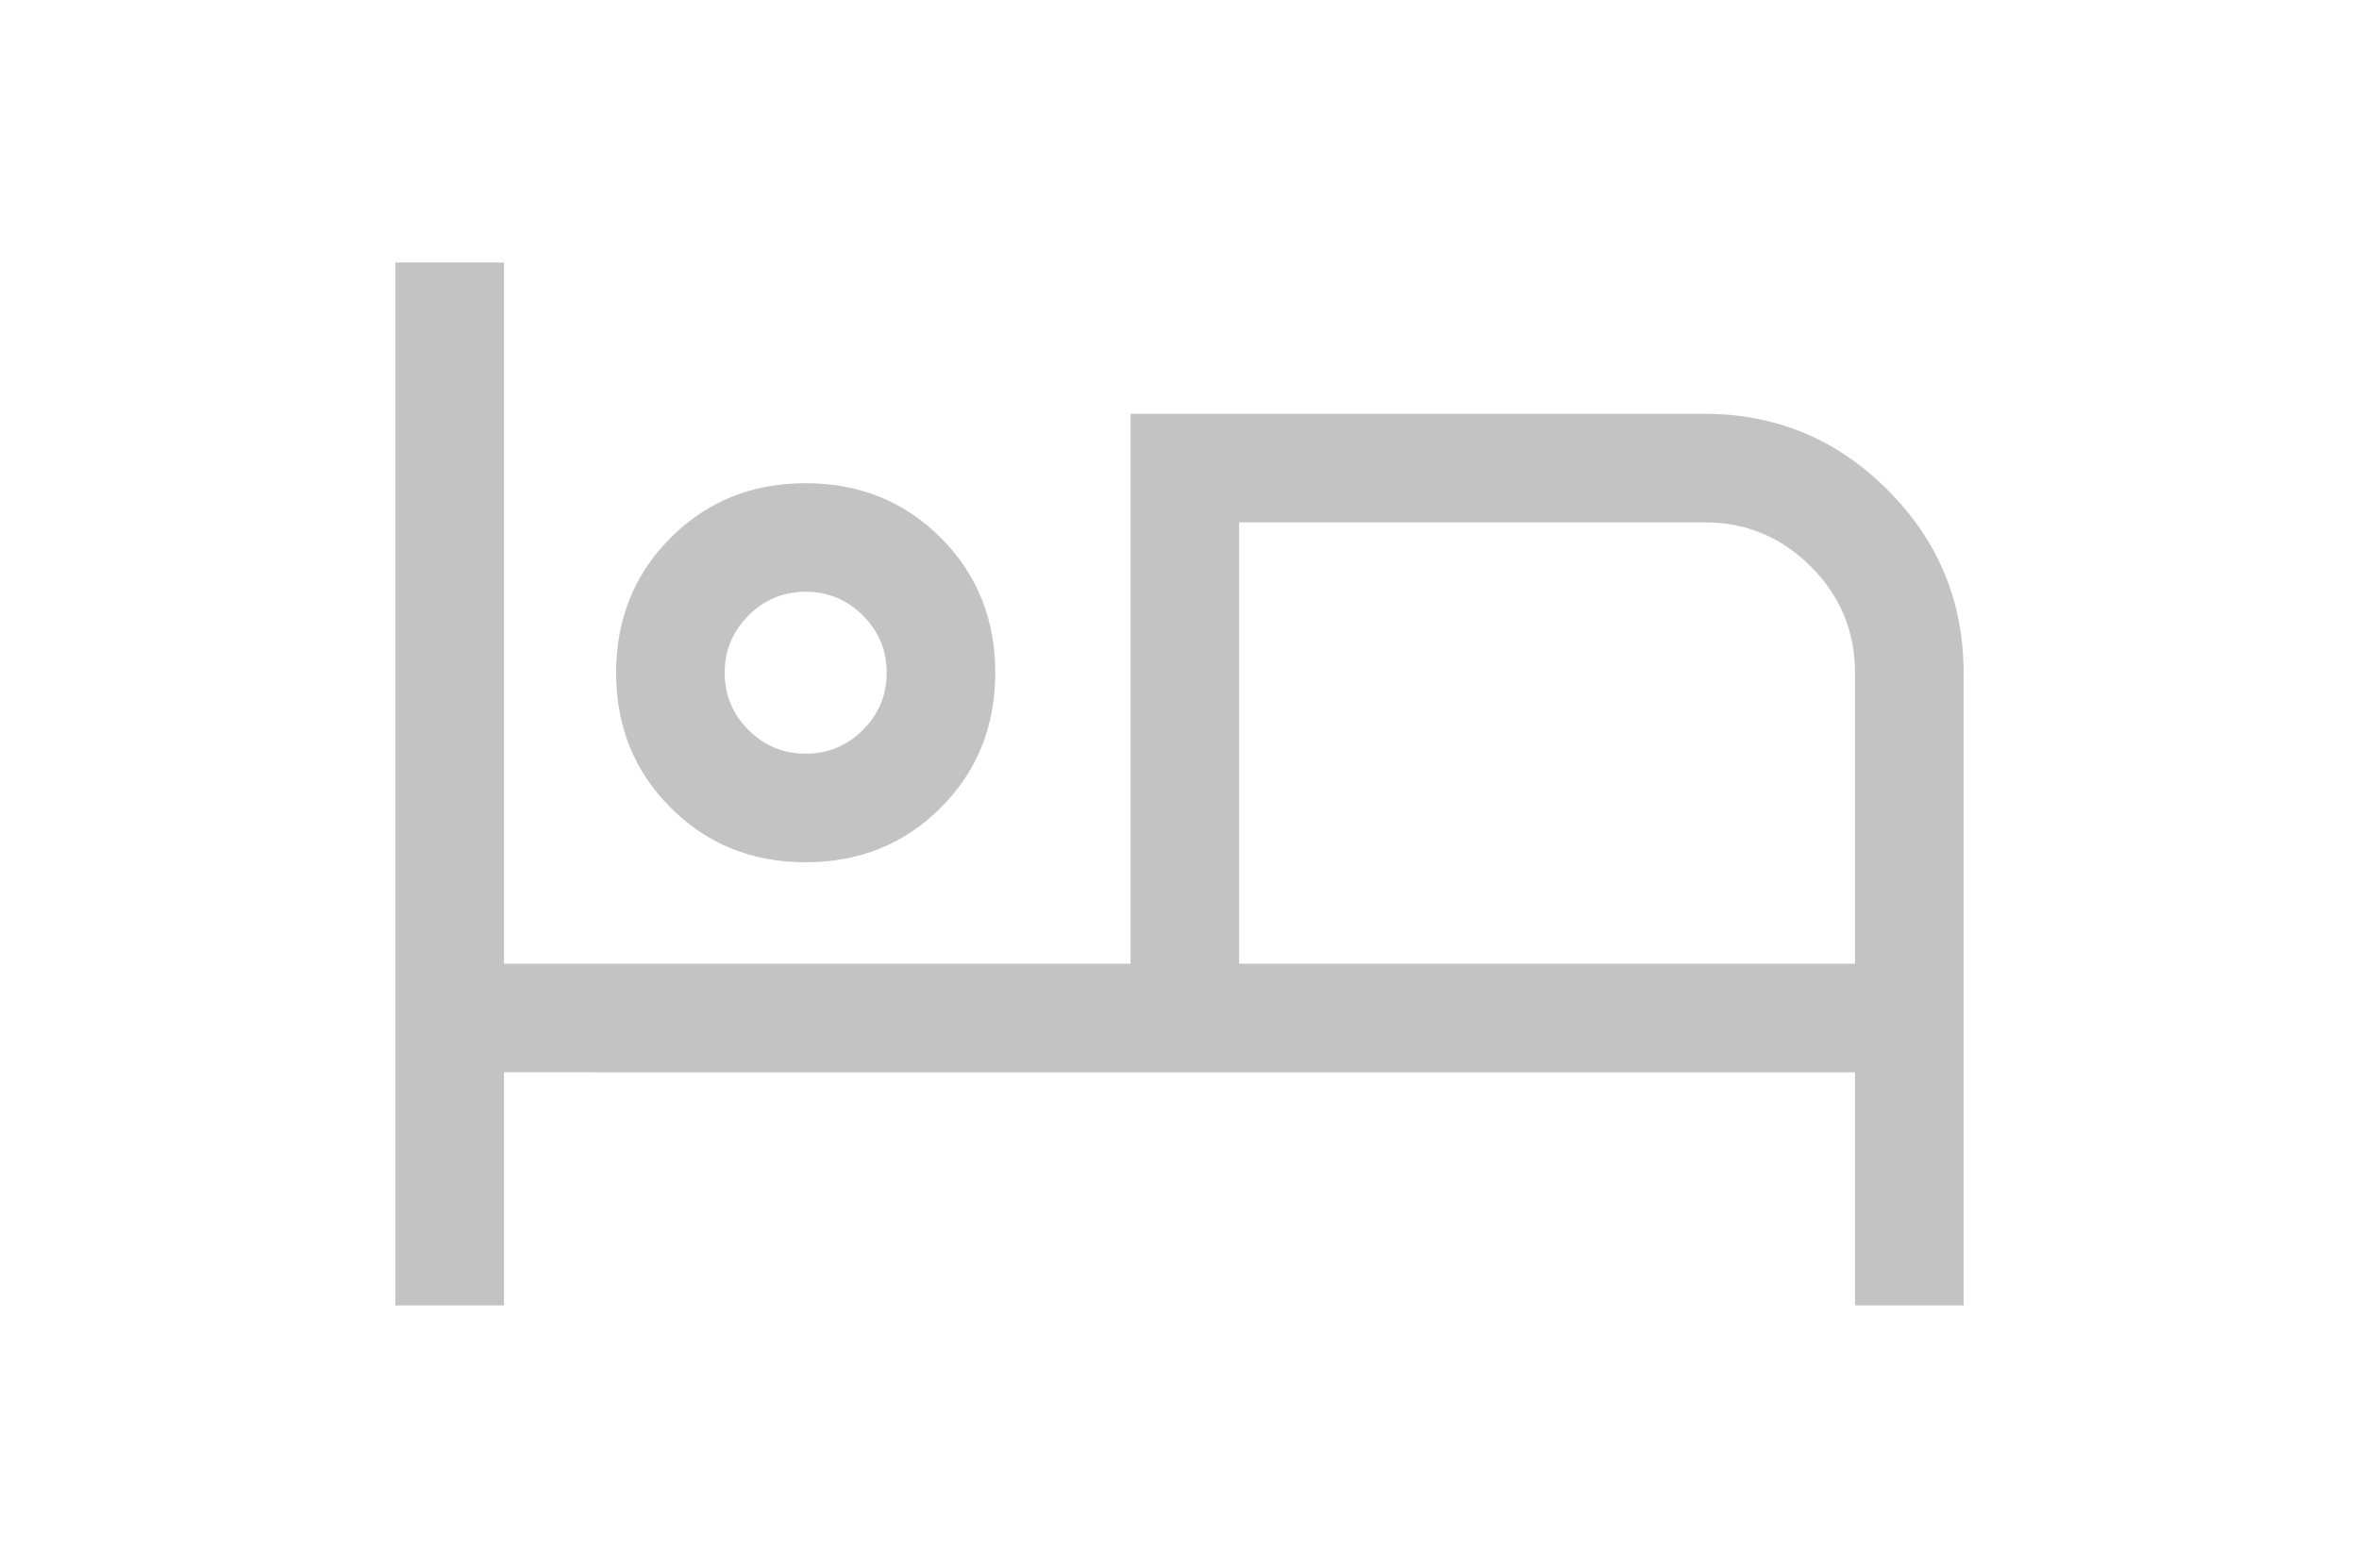 <?xml version="1.0" encoding="UTF-8" standalone="no"?>
<svg
   height="25"
   viewBox="0 -960 752.137 500"
   width="37.607"
   version="1.1"
   id="svg14225"
   sodipodi:docname="bed.svg"
   inkscape:version="1.2 (dc2aedaf03, 2022-05-15)"
   xmlns:inkscape="http://www.inkscape.org/namespaces/inkscape"
   xmlns:sodipodi="http://sodipodi.sourceforge.net/DTD/sodipodi-0.dtd"
   xmlns="http://www.w3.org/2000/svg"
   xmlns:svg="http://www.w3.org/2000/svg">
  <defs
     id="defs14229" />
  <sodipodi:namedview
     id="namedview14227"
     pagecolor="#ffffff"
     bordercolor="#111111"
     borderopacity="1"
     inkscape:showpageshadow="0"
     inkscape:pageopacity="0"
     inkscape:pagecheckerboard="1"
     inkscape:deskcolor="#d1d1d1"
     showgrid="false"
     inkscape:zoom="4.9166667"
     inkscape:cx="2.3389831"
     inkscape:cy="15.254237"
     inkscape:window-width="1536"
     inkscape:window-height="793"
     inkscape:window-x="-8"
     inkscape:window-y="-8"
     inkscape:window-maximized="1"
     inkscape:current-layer="svg14225" />
  <path
     d="m 126.352,-543.995 v -332.009 h 34.052 v 223.61 h 200.341 v -175.369 h 182.747 q 33.946,0 58.119,24.174 24.174,24.174 24.174,58.119 v 201.476 H 591.732 v -74.347 H 160.404 v 74.347 z m 130.533,-141.317 q -25.539,0 -42.849,-17.31 -17.31,-17.31 -17.31,-42.849 0,-25.539 17.31,-42.849 17.31,-17.31 42.849,-17.31 25.539,0 42.849,17.31 17.31,17.31 17.31,42.849 0,25.539 -17.31,42.849 -17.31,17.31 -42.849,17.31 z m 137.911,32.917 H 591.732 v -93.076 q 0,-19.899 -14.171,-34.07 -14.171,-14.171 -34.07,-14.171 H 394.797 Z m -137.911,-66.969 q 10.783,0 18.445,-7.662 7.662,-7.662 7.662,-18.445 0,-10.783 -7.662,-18.445 -7.662,-7.662 -18.445,-7.662 -10.783,0 -18.445,7.662 -7.662,7.662 -7.662,18.445 0,10.783 7.662,18.445 7.662,7.662 18.445,7.662 z m 0,-26.107 z m 137.911,-48.241 v 141.317 z"
     id="path14223"
     style="fill:#c3c3c3;fill-opacity:1;stroke:#c3c3c3;stroke-width:0.568;stroke-opacity:1" />
</svg>
